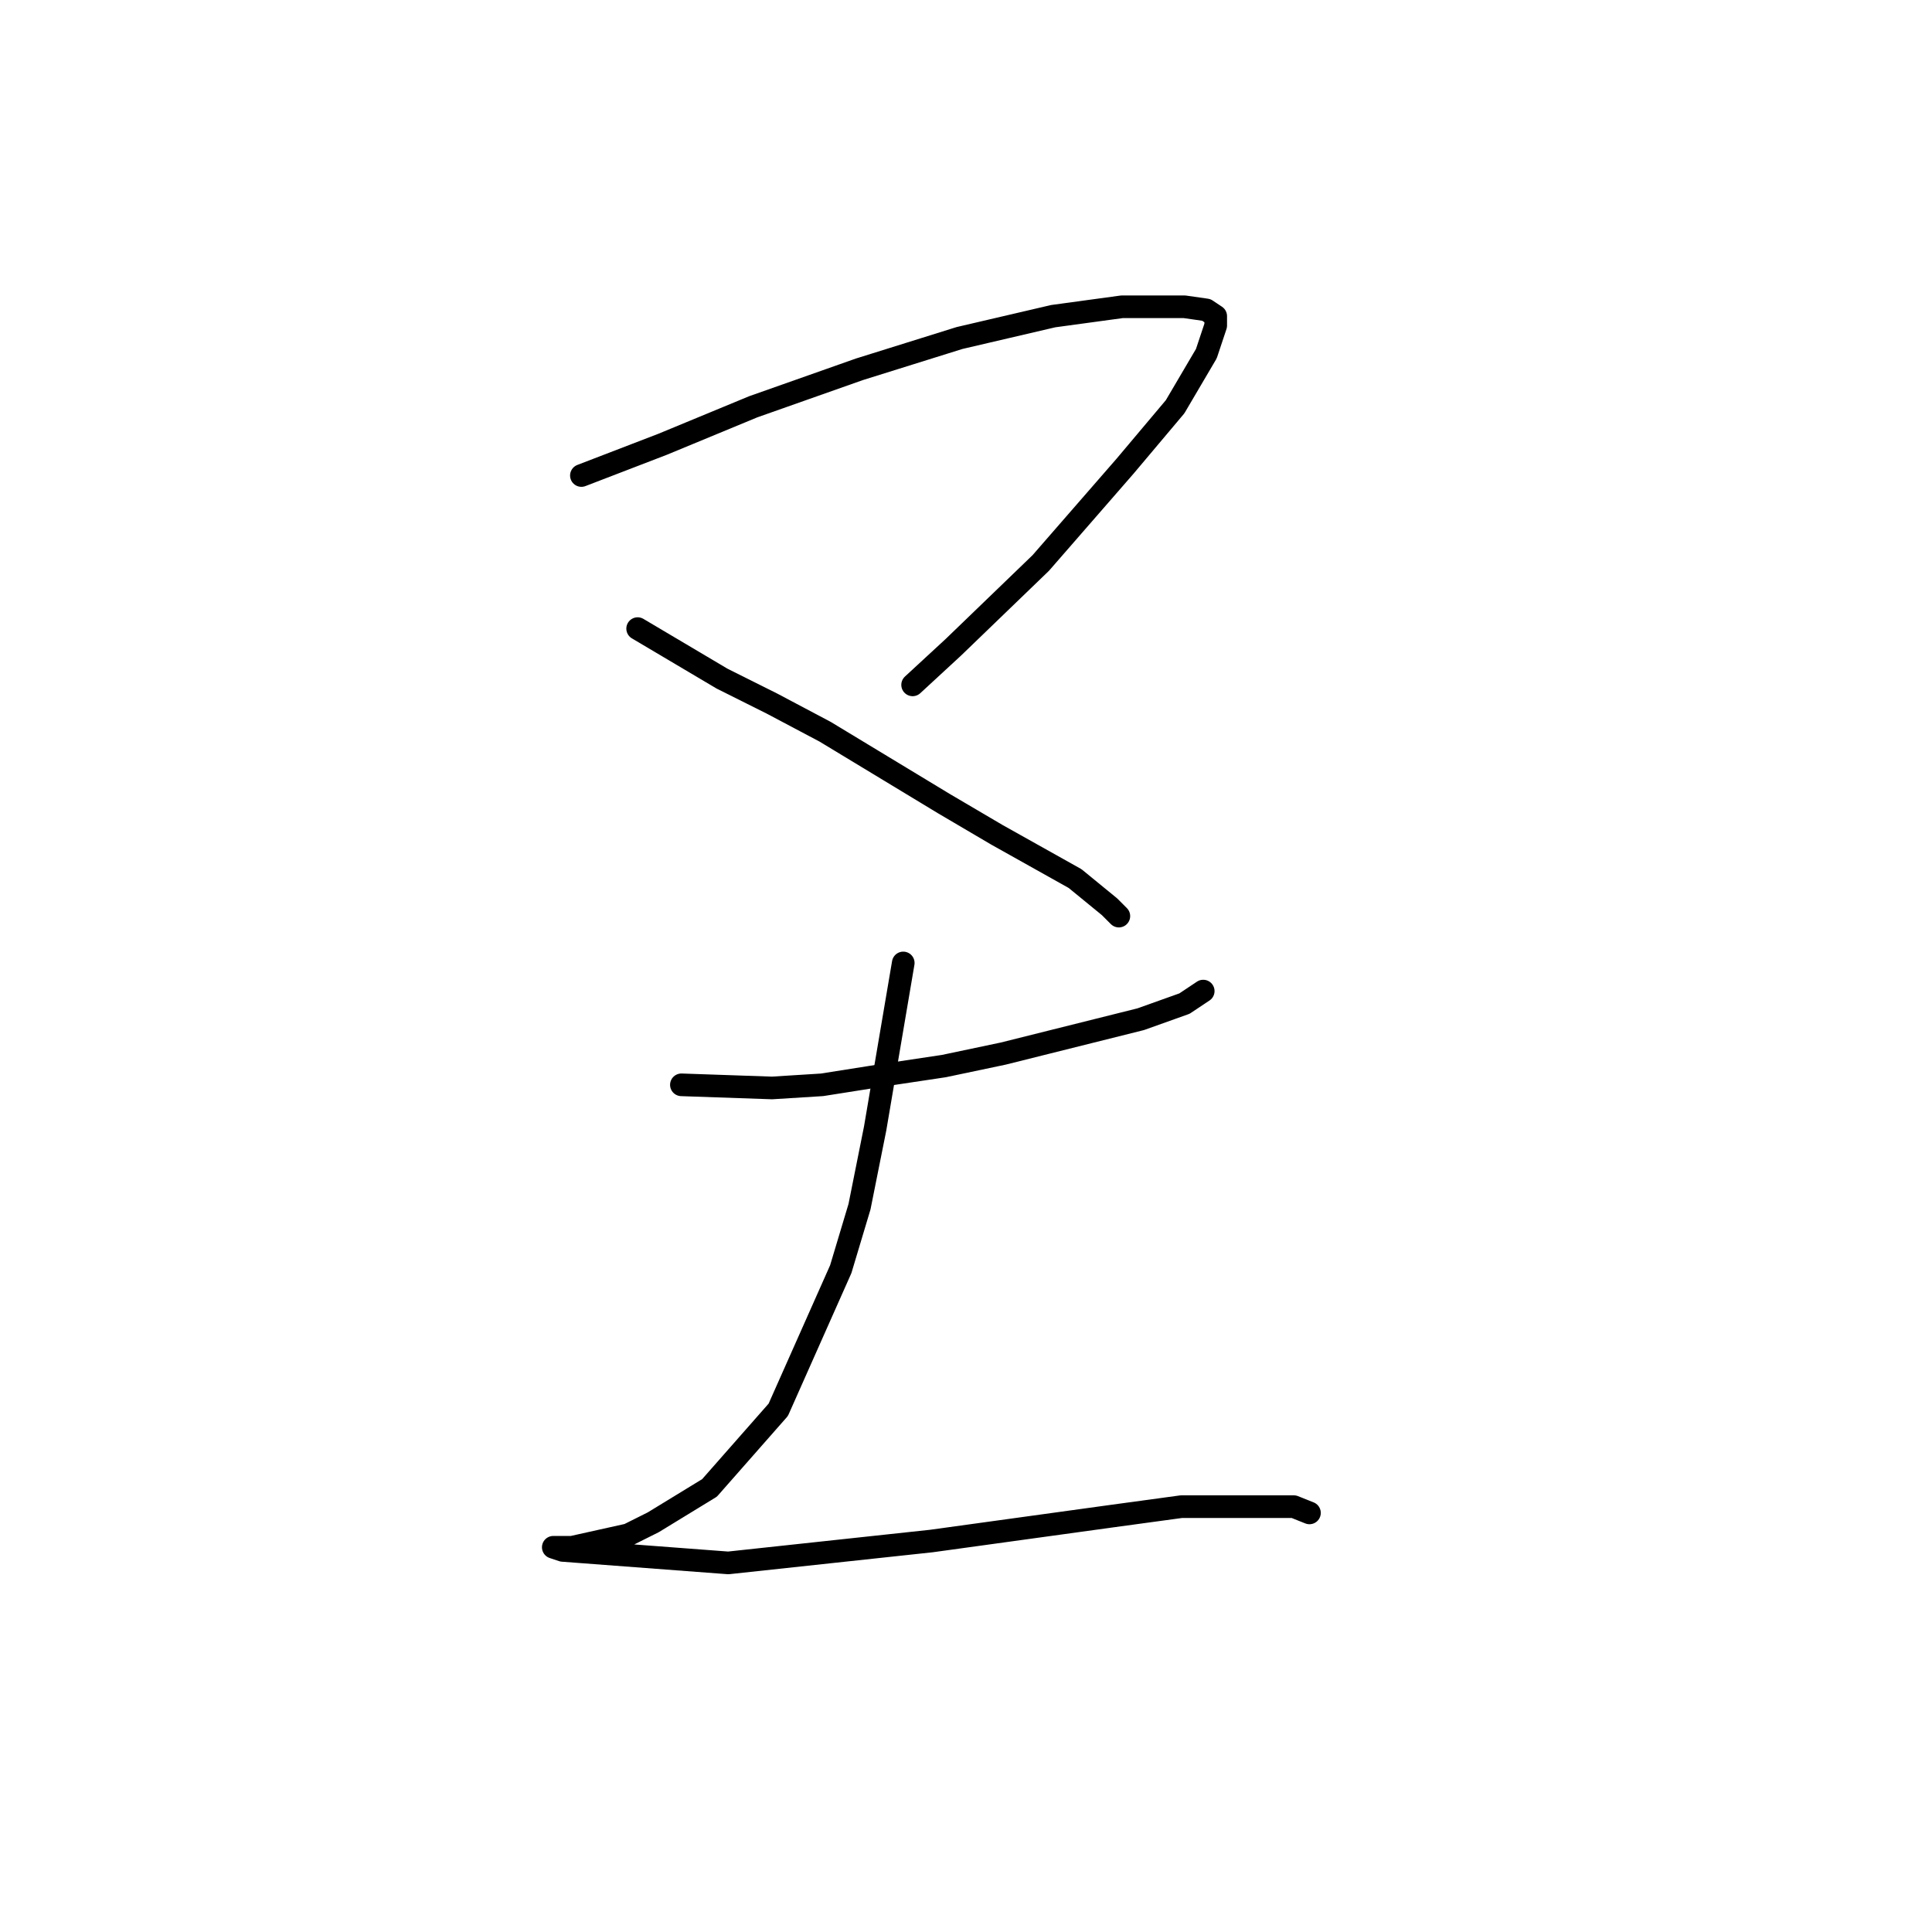 <?xml version="1.0" standalone="no"?>
    <svg width="256" height="256" xmlns="http://www.w3.org/2000/svg" version="1.1">
    <polyline stroke="black" stroke-width="3" stroke-linecap="round" fill="transparent" stroke-linejoin="round" points="77.039 63.008 87.804 58.867 99.811 53.899 113.889 48.93 120.513 46.86 127.138 44.79 139.559 41.892 148.668 40.65 156.949 40.65 159.847 41.064 161.089 41.892 161.089 43.134 159.847 46.86 155.706 53.899 149.082 61.766 137.903 74.601 126.31 85.78 120.927 90.748 120.927 90.748 " />
        <polyline stroke="black" stroke-width="3" stroke-linecap="round" fill="transparent" stroke-linejoin="round" points="84.492 83.295 95.671 89.92 102.296 93.232 109.334 96.959 125.068 106.482 132.106 110.622 142.457 116.418 147.012 120.145 148.254 121.387 148.254 121.387 " />
        <polyline stroke="black" stroke-width="3" stroke-linecap="round" fill="transparent" stroke-linejoin="round" points="90.289 143.745 102.296 144.159 108.92 143.745 116.787 142.503 125.068 141.261 132.934 139.605 151.152 135.05 156.949 132.98 159.433 131.324 159.433 131.324 " />
        <polyline stroke="black" stroke-width="3" stroke-linecap="round" fill="transparent" stroke-linejoin="round" points="119.685 127.597 115.959 149.541 113.889 159.892 111.405 168.173 103.124 186.805 94.015 197.156 86.562 201.71 83.25 203.366 75.797 205.022 73.727 205.022 73.313 205.022 74.555 205.436 96.499 207.093 123.412 204.194 147.426 200.882 156.535 199.64 171.44 199.64 173.51 200.468 173.51 200.468 " />
        </svg>